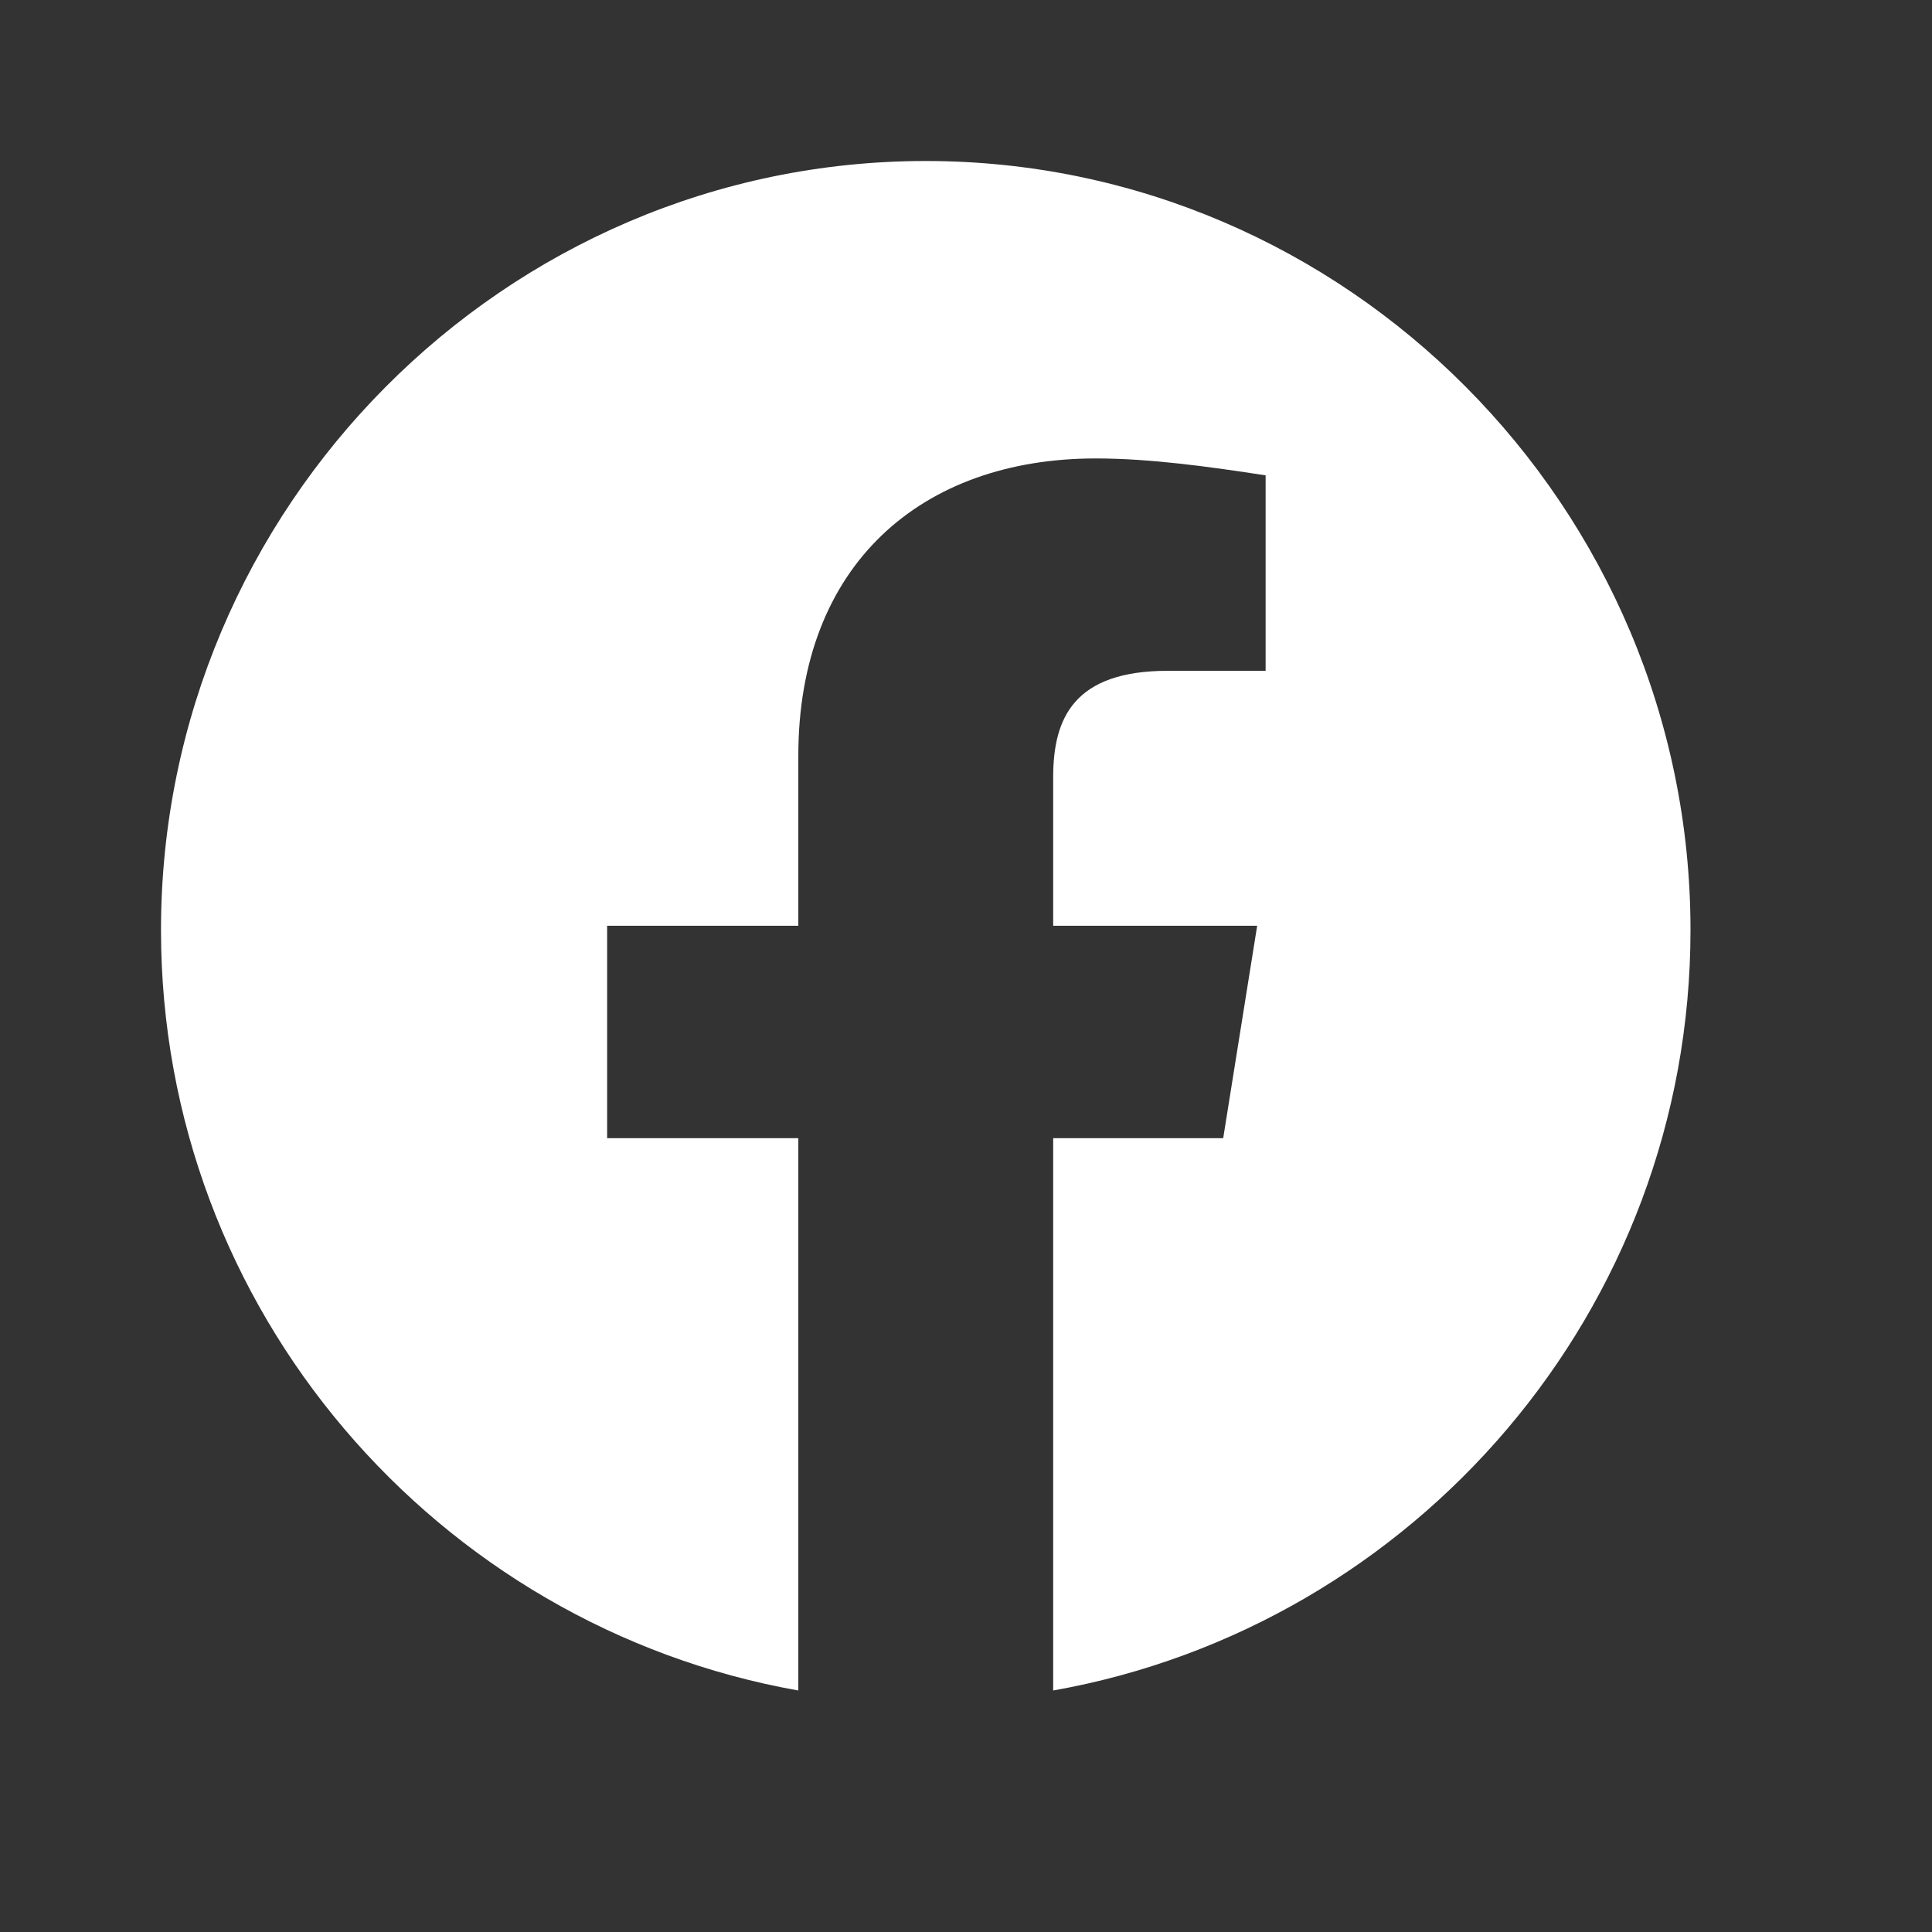 <svg width="24" height="24" viewBox="0 0 24 24" fill="none" xmlns="http://www.w3.org/2000/svg">
<rect x="0" y="0" width="24" height="24" fill="#333333" stroke="none"/>
<path fill-rule="evenodd" clip-rule="evenodd" d="M2 11.553C2 16.276 5.43 20.204 9.917 21V14.139H7.542V11.5H9.917V9.389C9.917 7.014 11.447 5.695 13.611 5.695C14.297 5.695 15.036 5.8 15.722 5.905V8.333H14.508C13.347 8.333 13.083 8.914 13.083 9.653V11.5H15.617L15.195 14.139H13.083V21C17.57 20.204 21 16.277 21 11.553C21 6.299 16.725 2 11.5 2C6.275 2 2 6.299 2 11.553Z" fill="white"/>
</svg>
